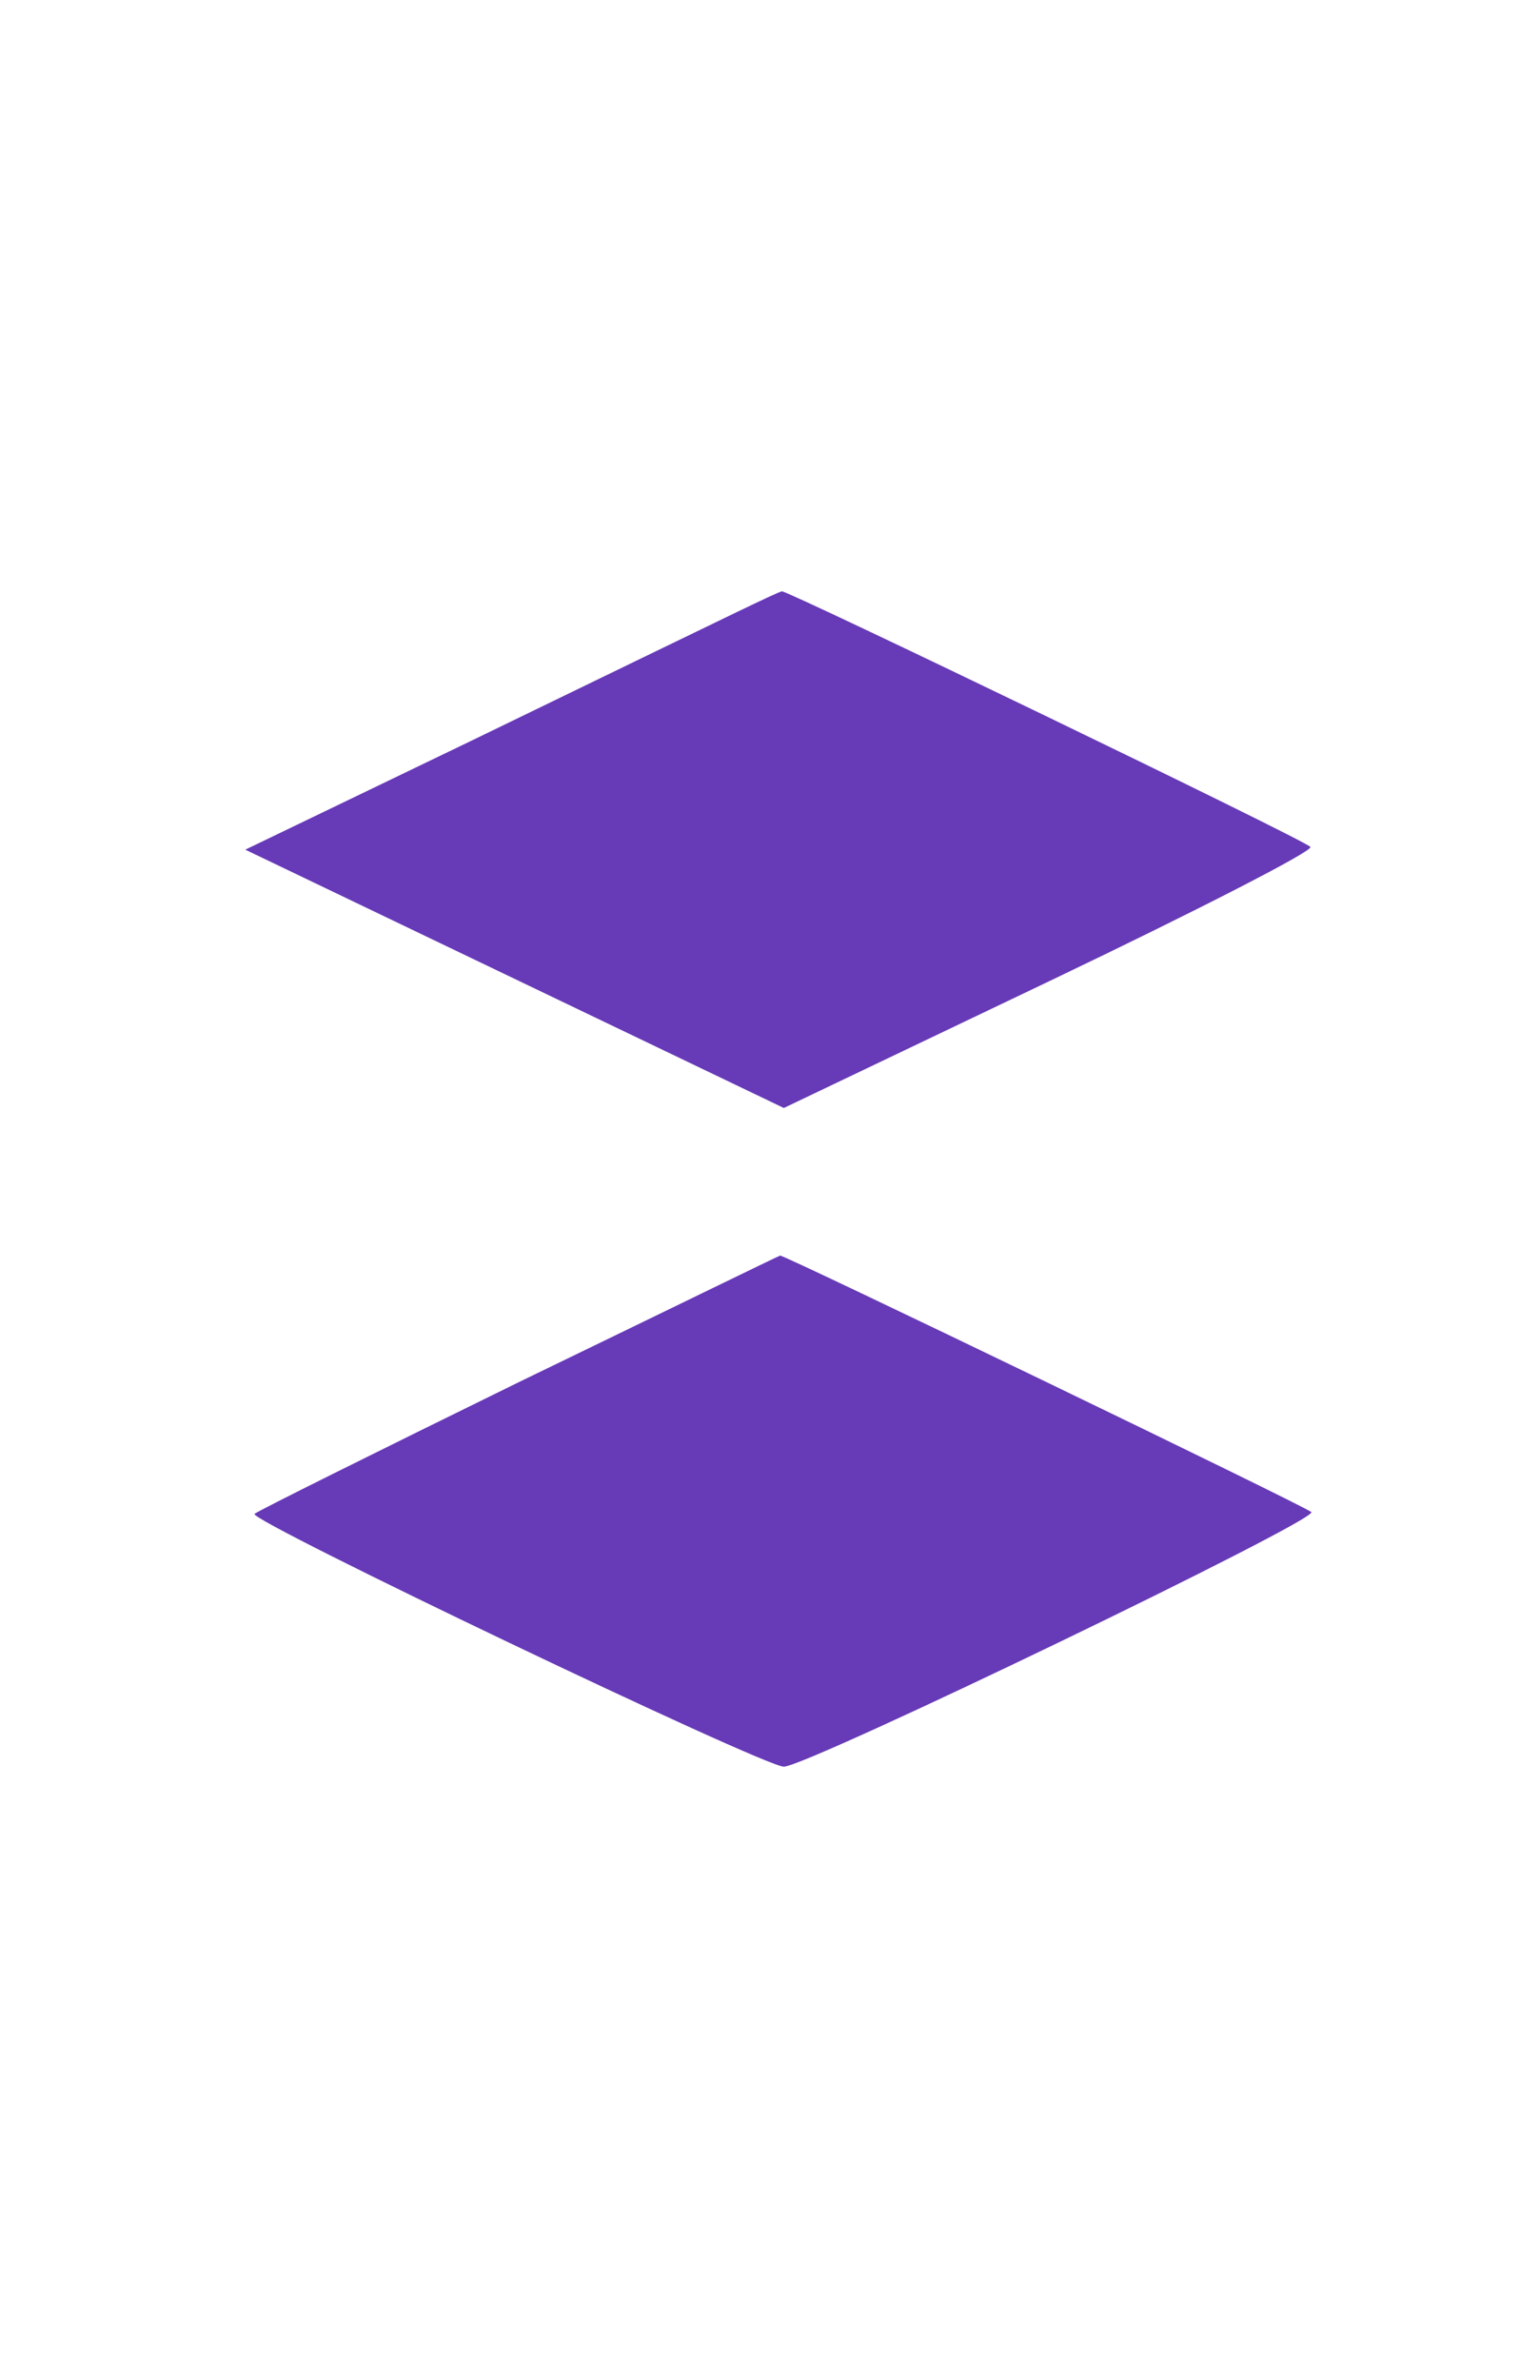 <?xml version="1.0" standalone="no"?>
<!DOCTYPE svg PUBLIC "-//W3C//DTD SVG 20010904//EN"
 "http://www.w3.org/TR/2001/REC-SVG-20010904/DTD/svg10.dtd">
<svg version="1.0" xmlns="http://www.w3.org/2000/svg"
 width="167pt" height="258pt" viewBox="0 0 167 258"
 preserveAspectRatio="xMidYMid meet">

<g transform="translate(0,258) scale(0.1,-0.1)"
fill="#000000" stroke="none">
<path fill="#673ab7" d="M800 1917 c-25 -12 -155 -75 -289 -140 l-245 -118 292 -140 292 -140
289 138 c159 76 286 141 282 145 -7 8 -567 278 -573 277 -2 0 -23 -10 -48 -22z"/>
<path fill="#673ab7" d="M563 1082 c-155 -76 -284 -140 -287 -143 -7 -7 552 -274 574 -274 25
0 581 268 572 276 -6 6 -574 280 -576 278 -1 0 -128 -62 -283 -137z"/>
</g>
</svg>
